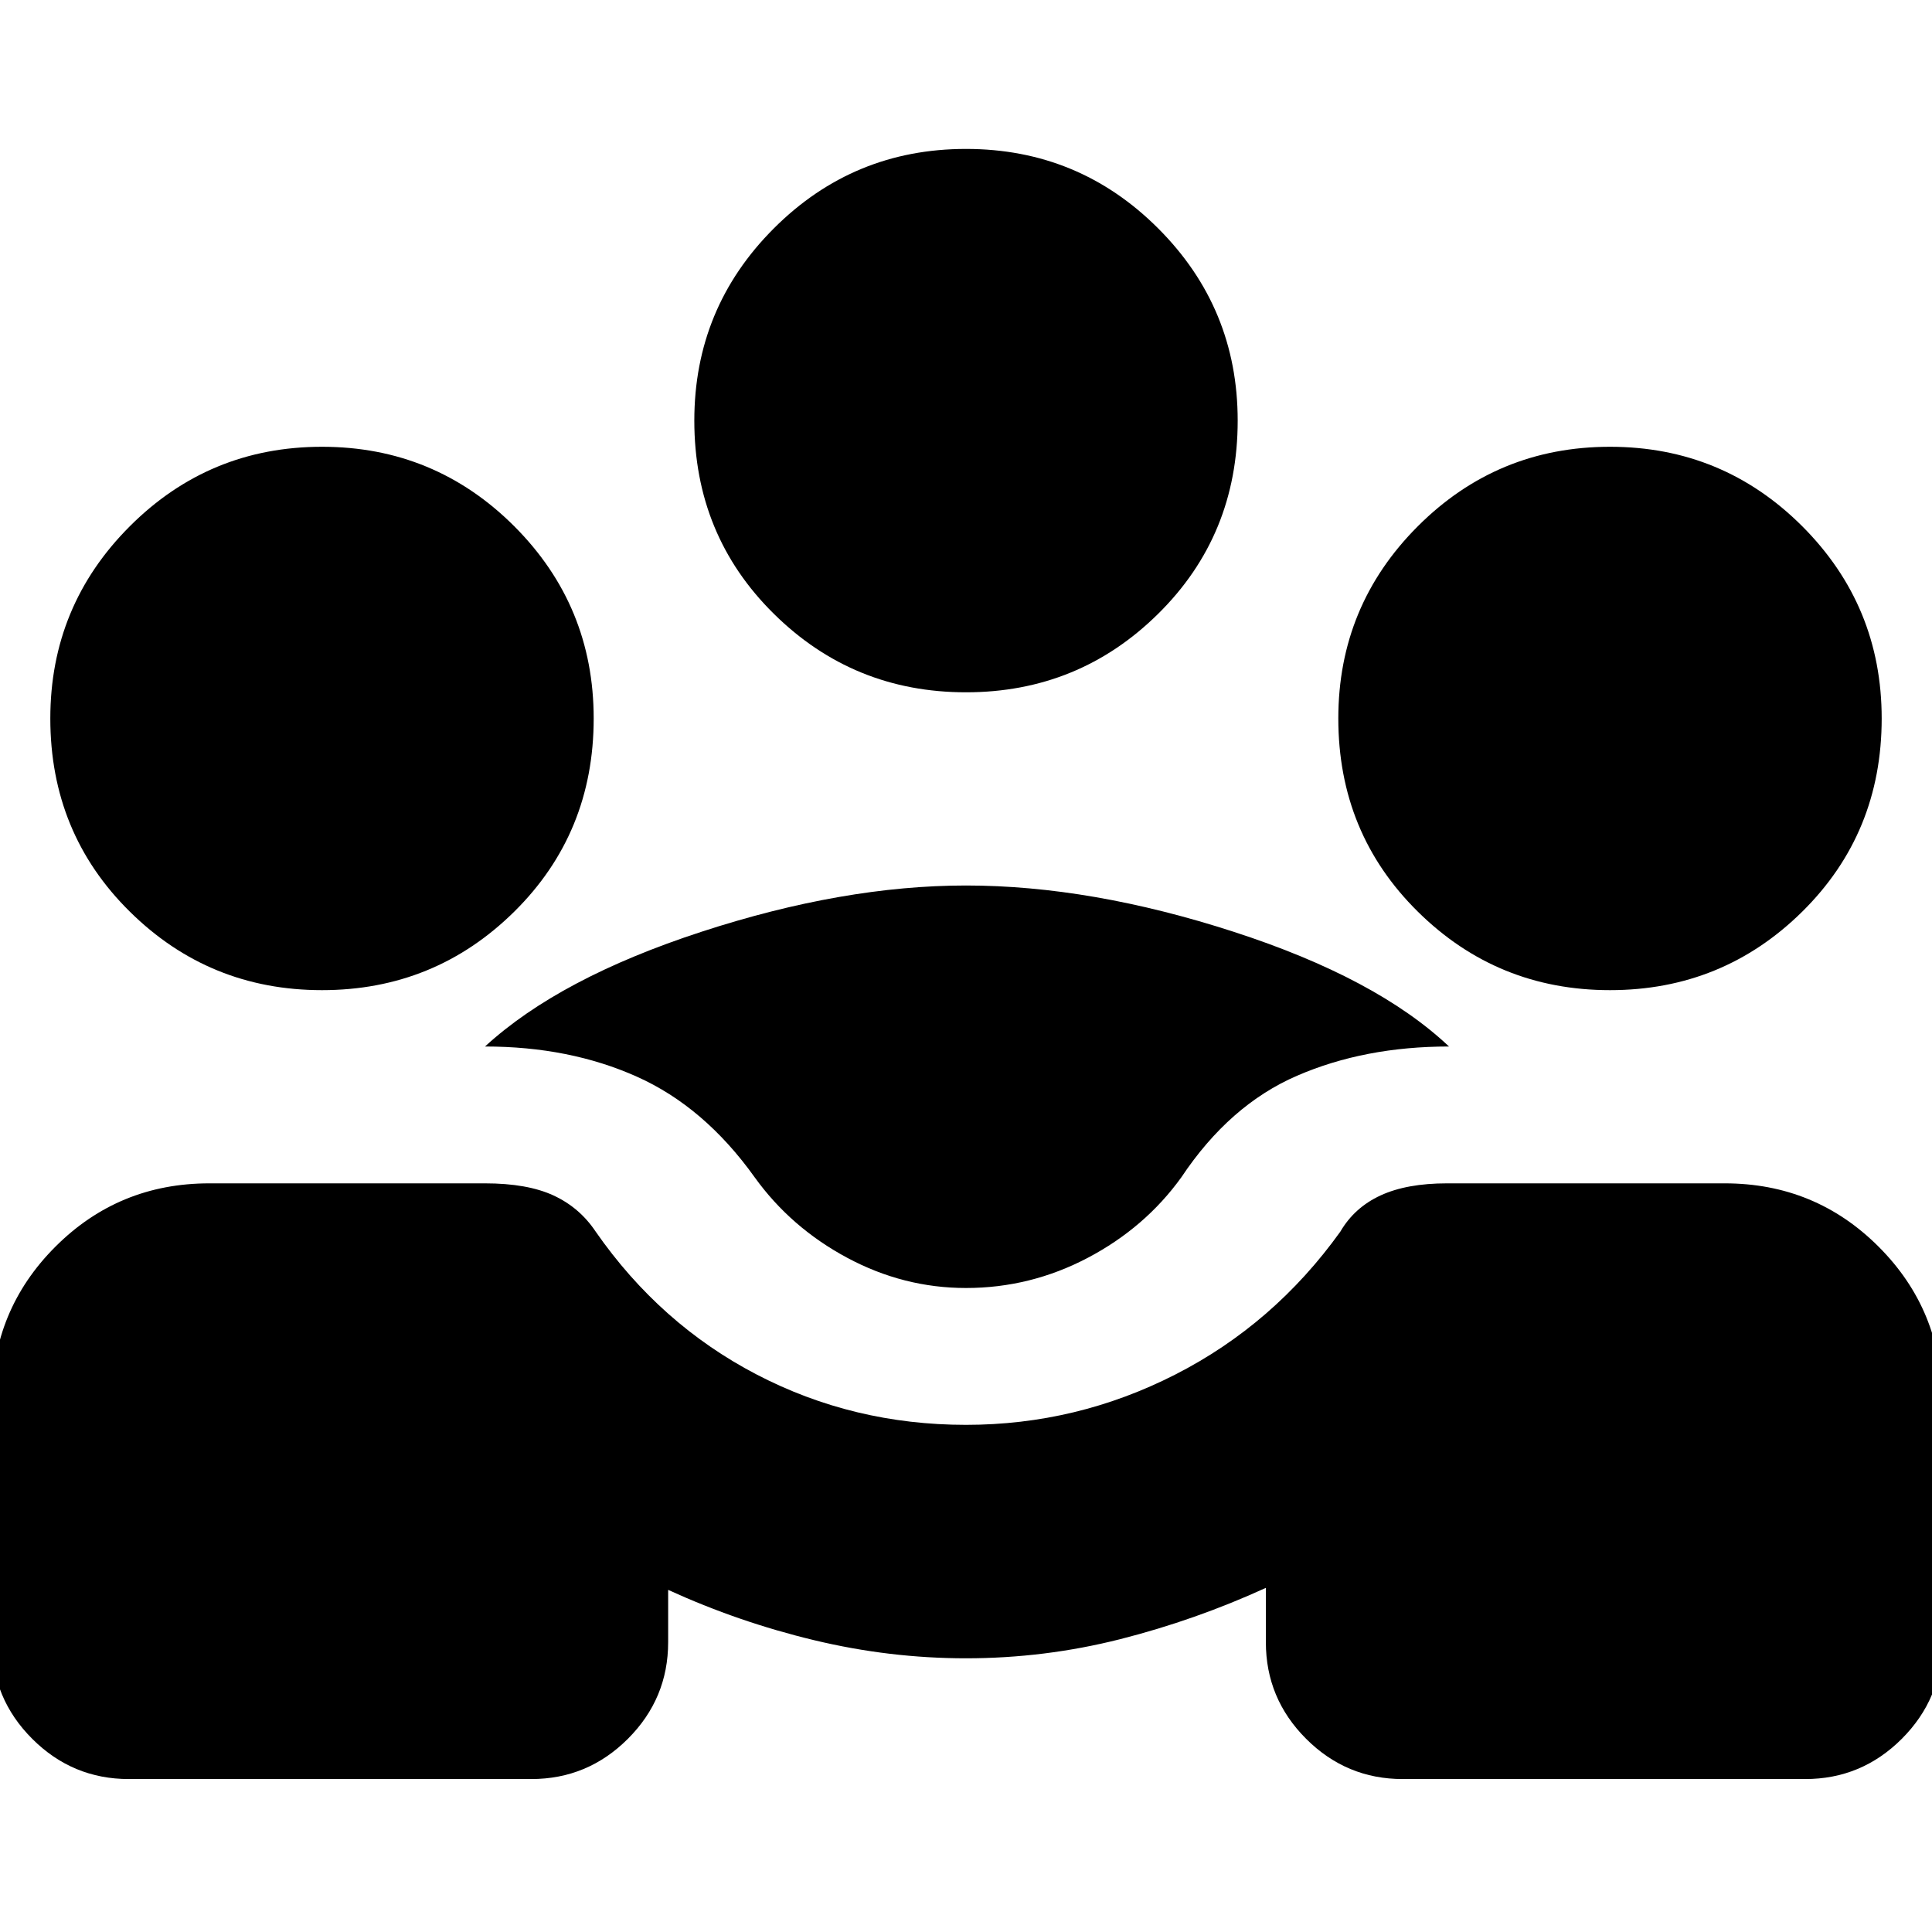 <svg xmlns="http://www.w3.org/2000/svg" height="24" width="24"><path d="M1.6 22.1q-.7 0-1.2-.5t-.5-1.2v-3q0-1.125.788-1.913.787-.787 1.912-.787h3.425q.525 0 .85.15.325.15.525.45.8 1.15 2 1.775t2.6.625q1.375 0 2.6-.625t2.05-1.775q.175-.3.5-.45.325-.15.825-.15h3.45q1.125 0 1.912.787.788.788.788 1.913v3q0 .7-.5 1.2t-1.2.5h-5q-.7 0-1.2-.5t-.5-1.2v-.675q-.875.4-1.812.638-.938.237-1.913.237-.95 0-1.887-.225-.938-.225-1.813-.625v.65q0 .7-.5 1.2t-1.2.5ZM12 16q-.775 0-1.475-.375-.7-.375-1.15-1-.625-.875-1.463-1.25Q7.075 13 6.025 13q.925-.85 2.688-1.425Q10.475 11 12 11q1.55 0 3.325.575Q17.1 12.15 18 13q-1.05 0-1.887.363-.838.362-1.438 1.262-.45.625-1.162 1Q12.8 16 12 16Zm-8-3.7q-1.4 0-2.387-.975-.988-.975-.988-2.4 0-1.4.988-2.388Q2.6 5.55 4 5.55t2.388.987q.987.988.987 2.388 0 1.425-.987 2.4Q5.4 12.3 4 12.3Zm16 0q-1.4 0-2.387-.975-.988-.975-.988-2.4 0-1.4.988-2.388Q18.6 5.55 20 5.55t2.388.987q.987.988.987 2.388 0 1.425-.987 2.4Q21.4 12.3 20 12.3Zm-8-3.7q-1.4 0-2.387-.975-.988-.975-.988-2.4 0-1.4.988-2.388Q10.6 1.85 12 1.85t2.387.987q.988.988.988 2.388 0 1.425-.988 2.4Q13.4 8.6 12 8.6Z"/></svg>